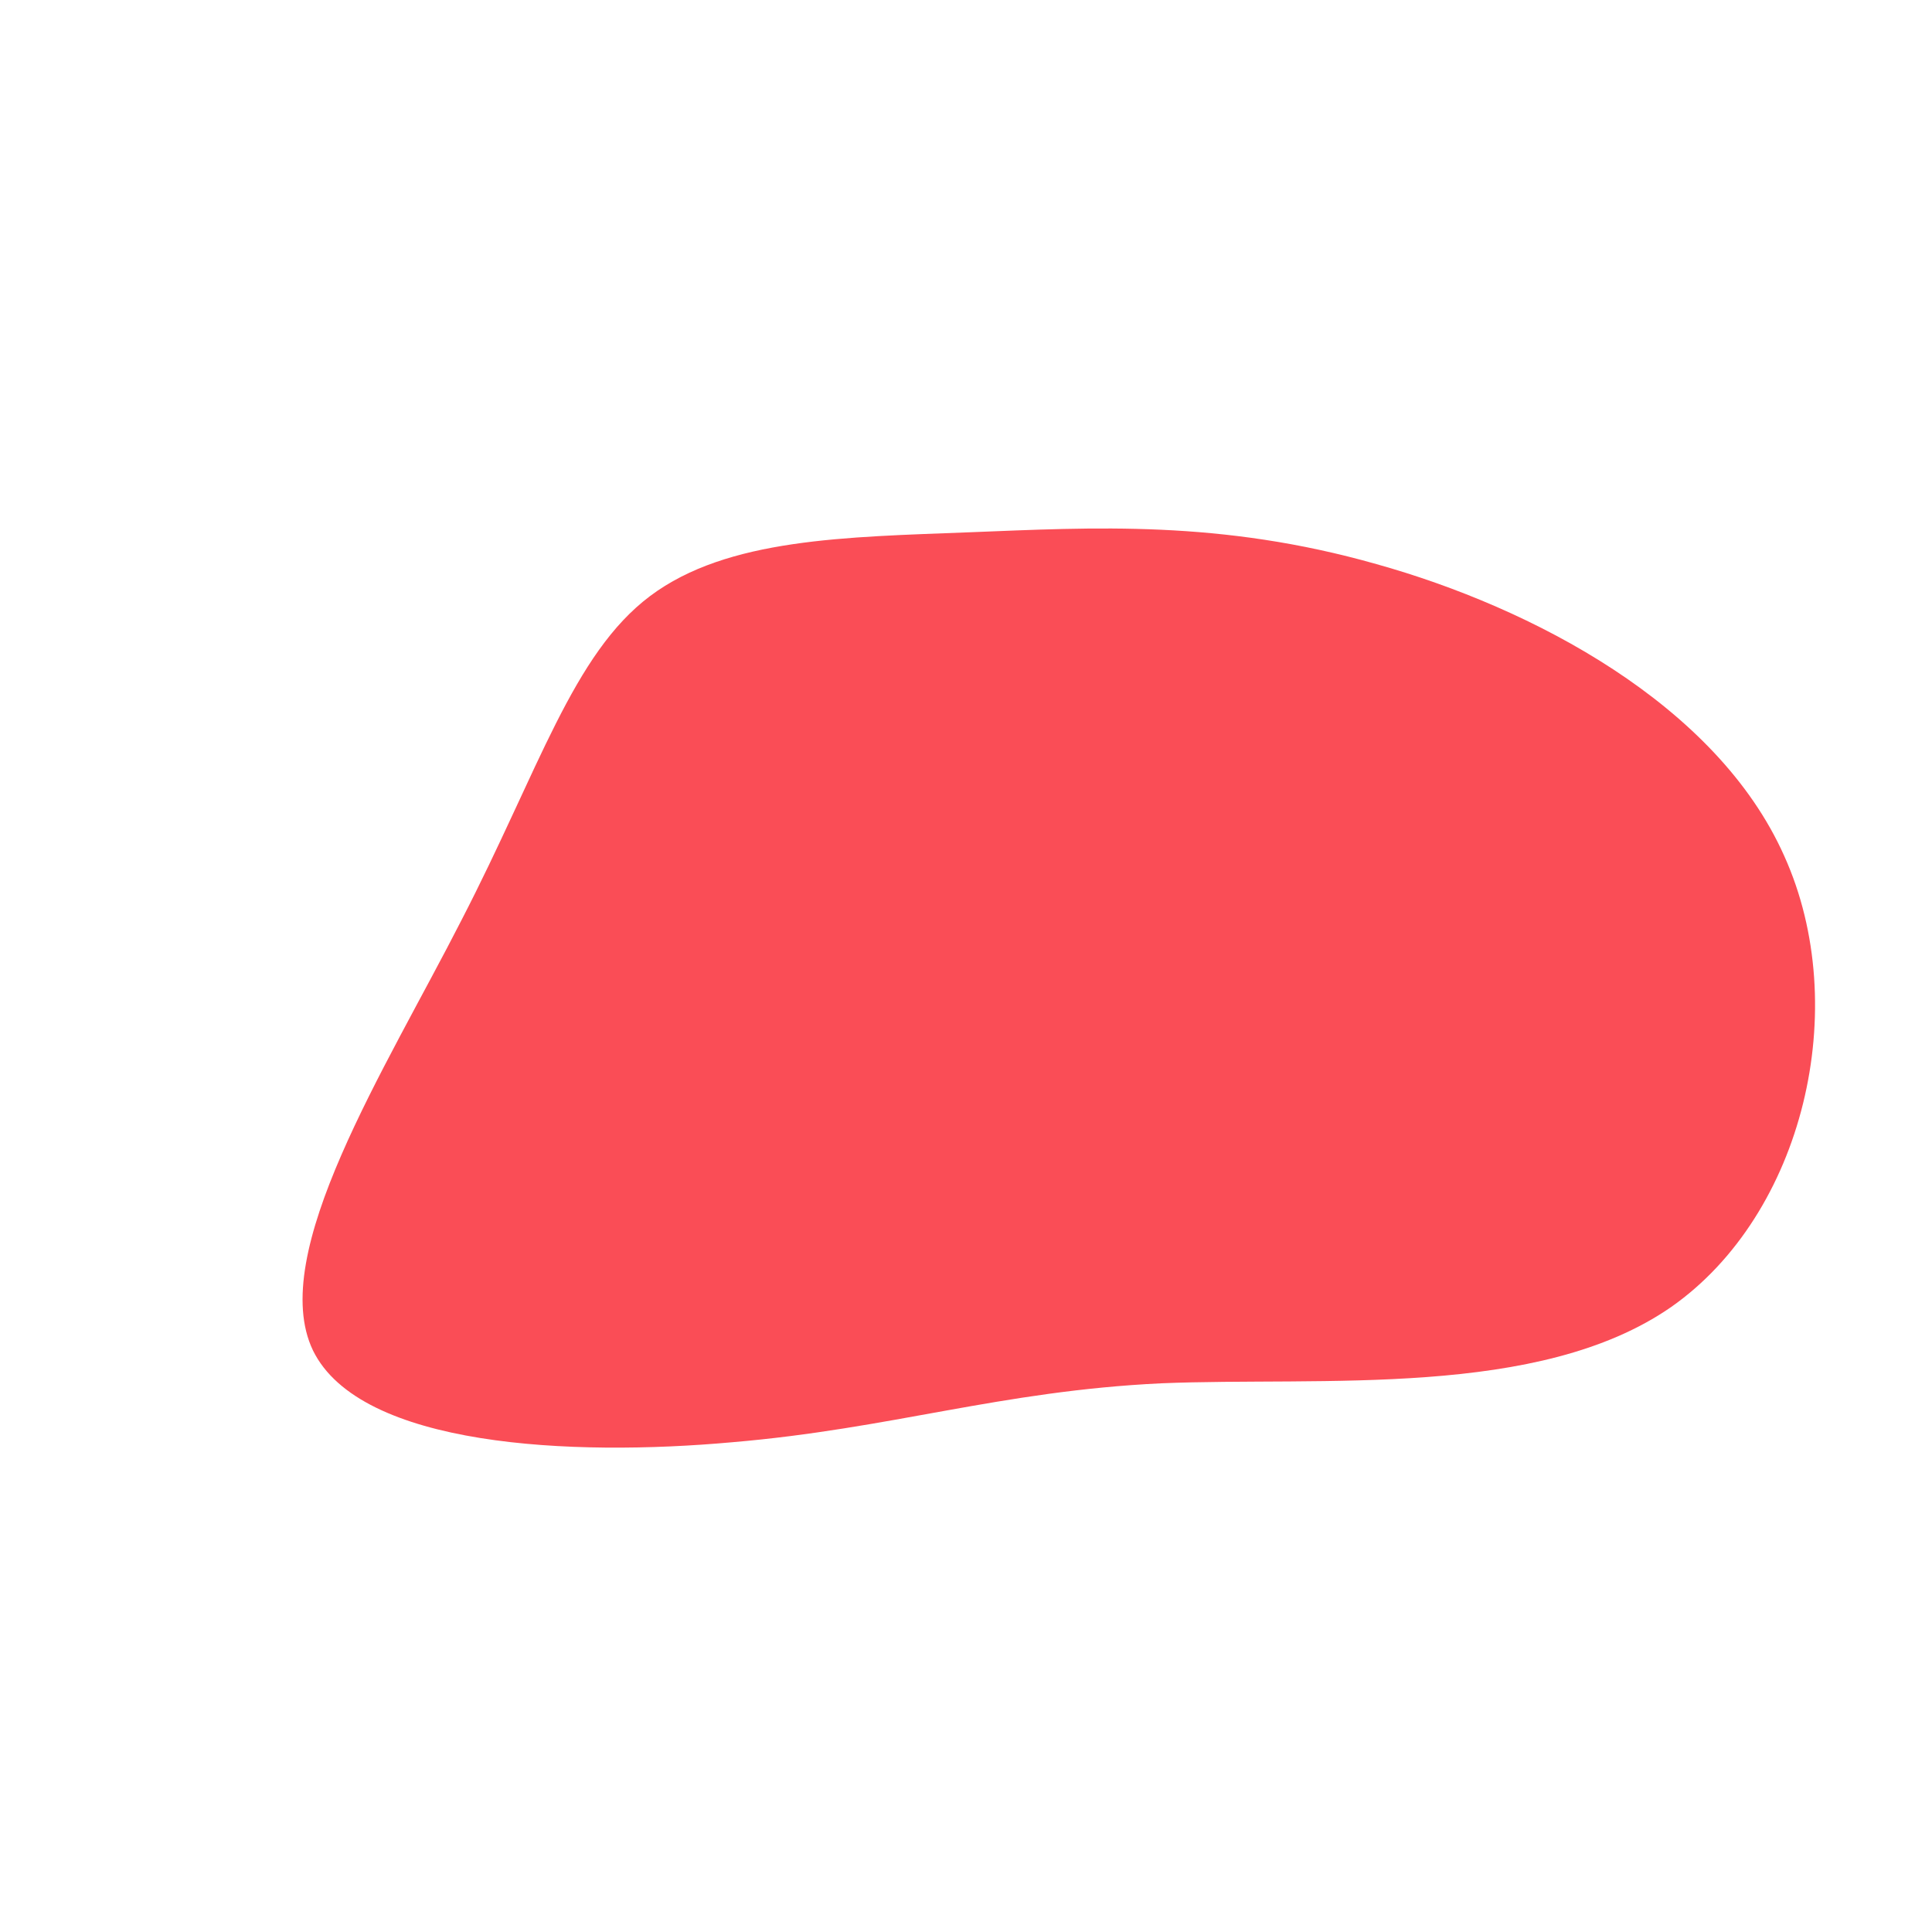 <?xml version="1.0" standalone="no"?>
<svg viewBox="0 0 200 200" xmlns="http://www.w3.org/2000/svg">
  <path fill="#FA4D56" d="M42.5,-41.6C58.6,-37.1,77.7,-27.1,84.7,-11.4C91.8,4.3,86.7,25.7,73,35.3C59.3,44.8,36.9,42.5,20.2,43.2C3.5,44,-7.7,47.9,-24.2,49.3C-40.8,50.8,-62.7,49.8,-67.6,39.8C-72.4,29.8,-60.1,10.7,-52.2,-4.8C-44.2,-20.3,-40.7,-32.3,-32.7,-38.3C-24.7,-44.3,-12.4,-44.4,0.4,-44.9C13.2,-45.4,26.3,-46.2,42.5,-41.6Z" transform="translate(100 100)" />
</svg>
